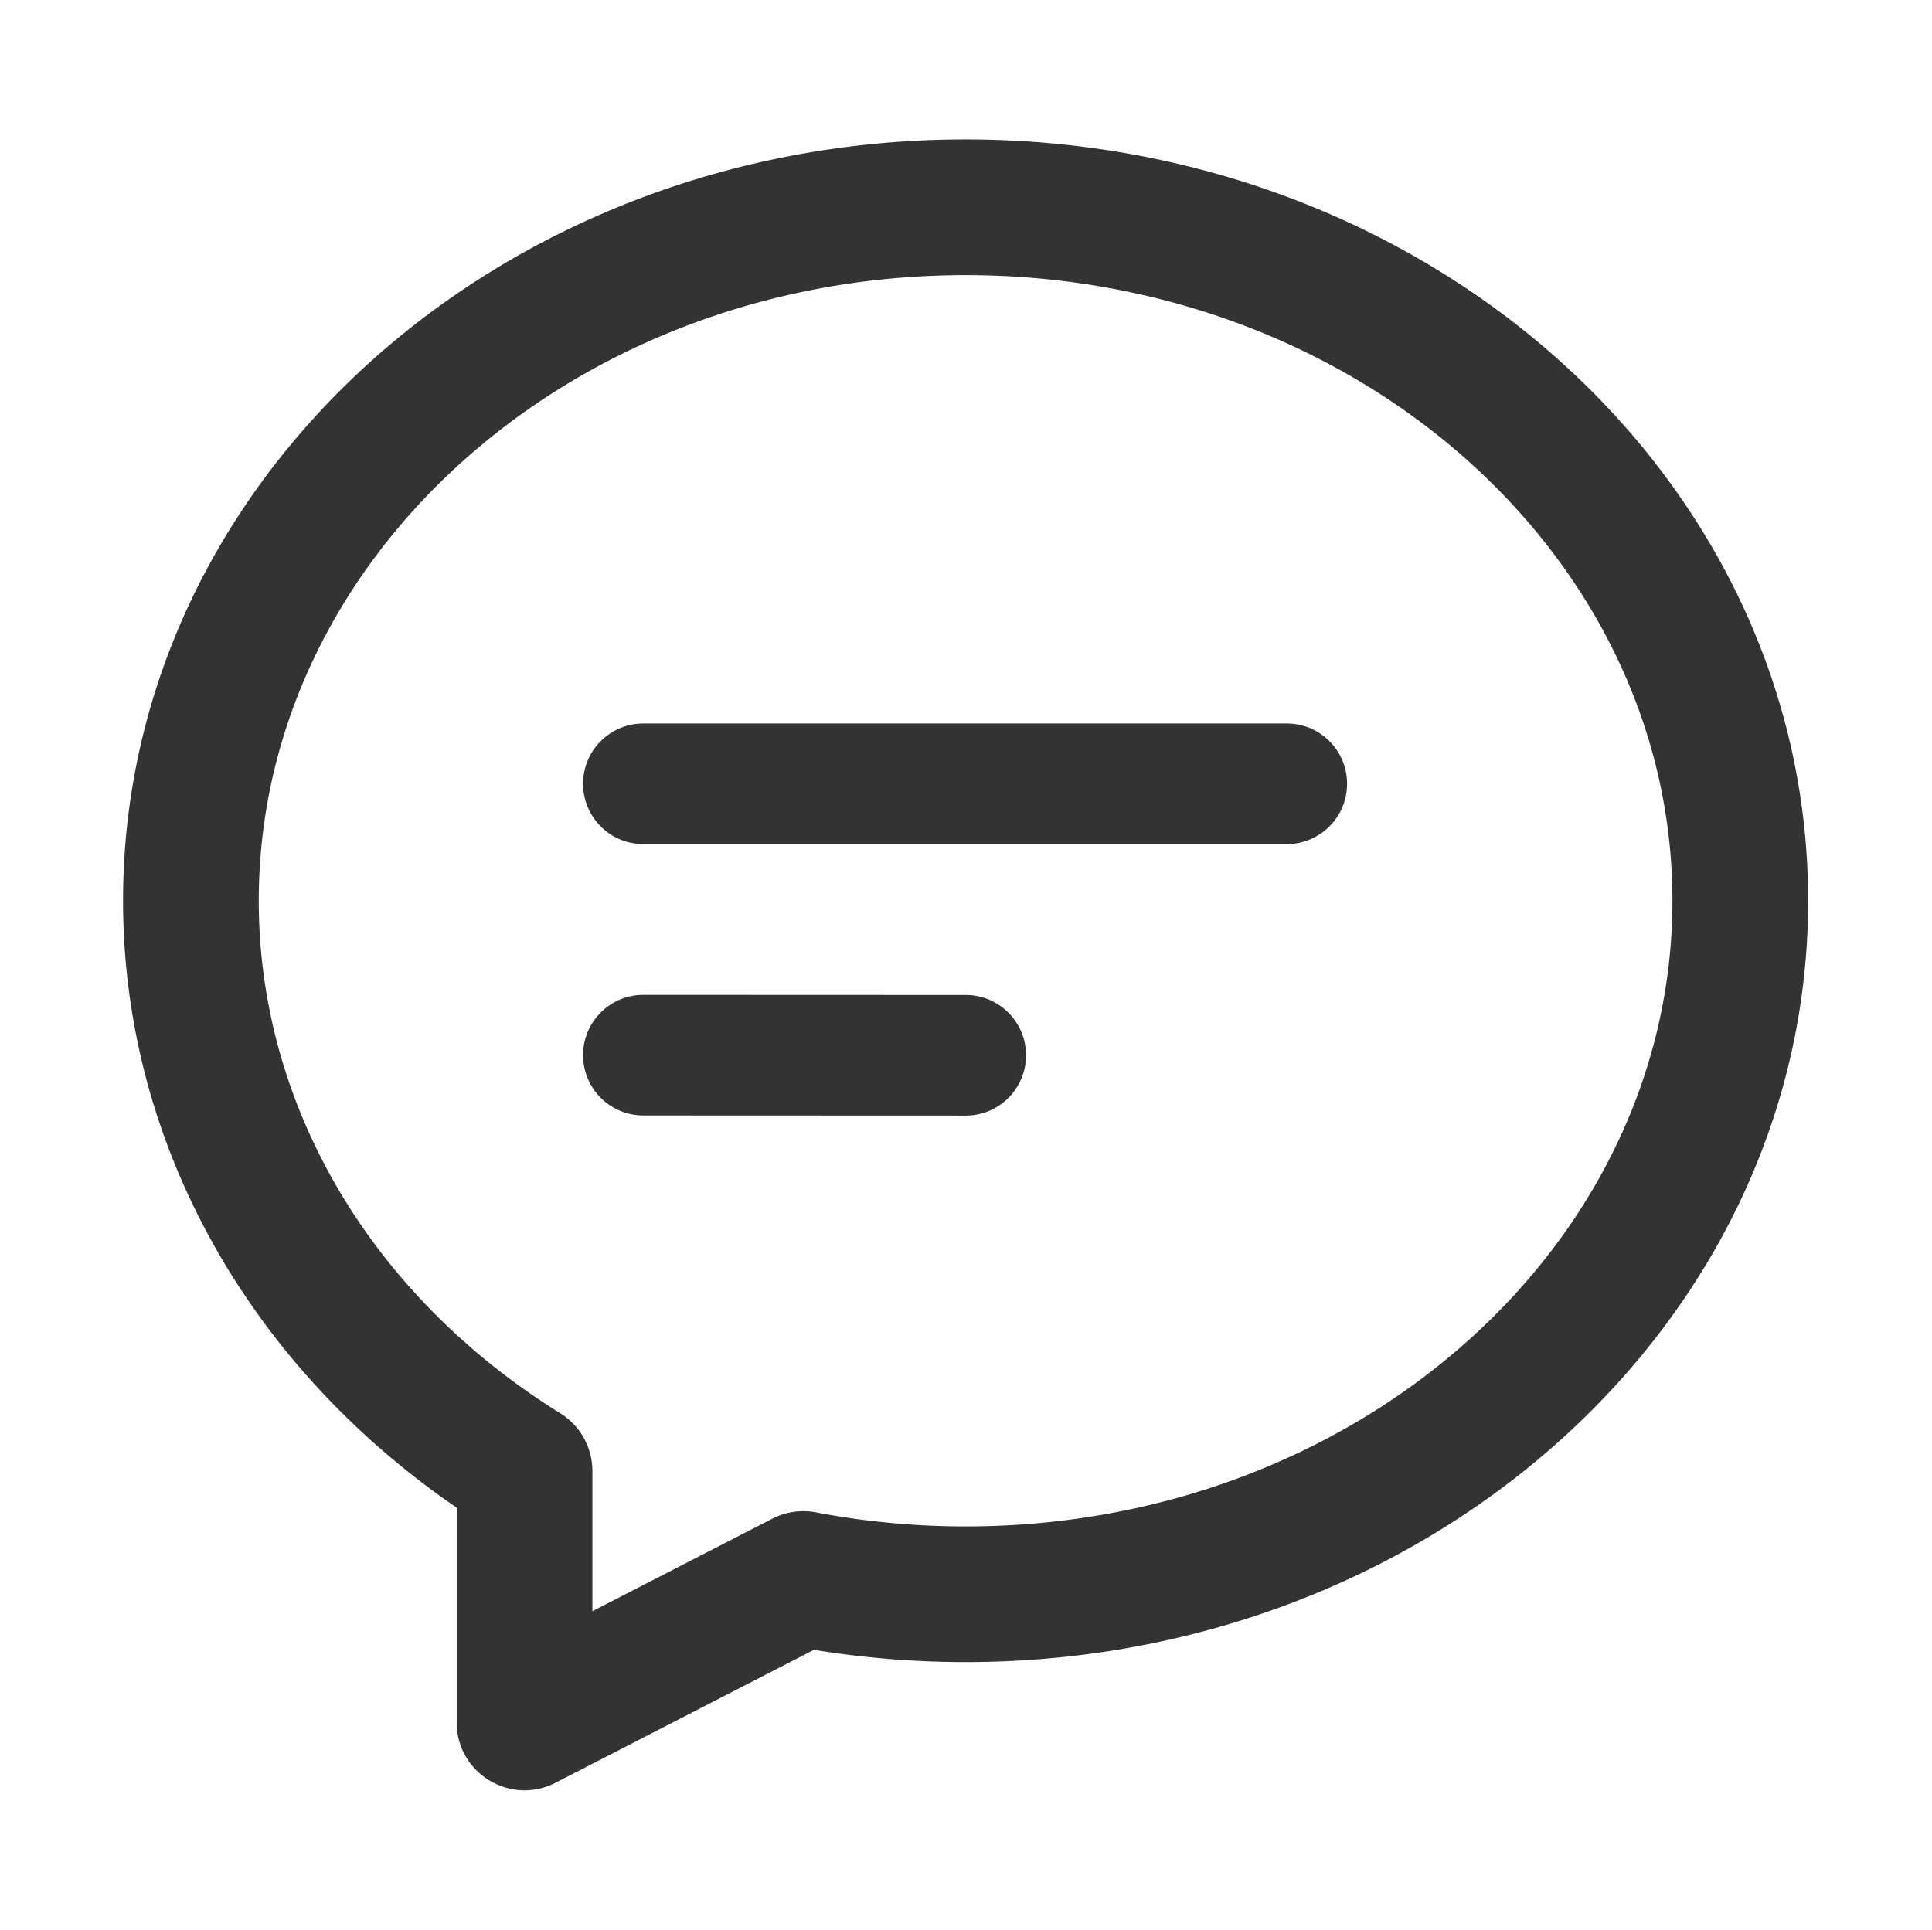 <?xml version="1.0" standalone="no"?><!DOCTYPE svg PUBLIC "-//W3C//DTD SVG 1.1//EN" "http://www.w3.org/Graphics/SVG/1.1/DTD/svg11.dtd"><svg t="1738479165261" class="icon" viewBox="0 0 1025 1024" version="1.1" xmlns="http://www.w3.org/2000/svg" p-id="6118" xmlns:xlink="http://www.w3.org/1999/xlink" width="200.195" height="200"><path d="M512.286 74c246.039 0 447 179.936 447 404s-200.961 404-447 404c-26.568 0-52.85-2.096-78.633-6.23l-1.774-0.29-137.127 70.533c-23.718 12.2-51.895-4.725-52.458-31.206l-0.008-0.805-0.005-113.954-0.683-0.464C132.997 724.876 66.692 608.785 65.308 482.048L65.286 478c0-224.064 200.96-404 447-404z m0 72c-207.94 0-375 149.583-375 332 0 109.271 60.206 210.003 159.99 271.99l0.421 0.265a36 36 0 0 1 16.583 30.313l0.003 74.433 95.455-49.099a36 36 0 0 1 22.663-3.449l0.551 0.1c25.86 4.935 52.403 7.447 79.334 7.447 207.939 0 375-149.583 375-332s-167.061-332-375-332zM341.354 527.933l171.012 0.067c17.673 0.007 31.994 14.34 31.987 32.013-0.007 17.496-14.054 31.707-31.483 31.983l-0.53 0.004-171.011-0.067c-17.674-0.007-31.995-14.34-31.988-32.013 0.007-17.496 14.054-31.707 31.484-31.983l0.529-0.004z m341.32-144c17.674 0 32 14.327 32 32 0 17.496-14.041 31.713-31.47 31.996l-0.53 0.004H341.341c-17.673 0-32-14.327-32-32 0-17.497 14.042-31.713 31.47-31.996l0.53-0.004h341.333z" fill="#333333" p-id="6119"></path></svg>